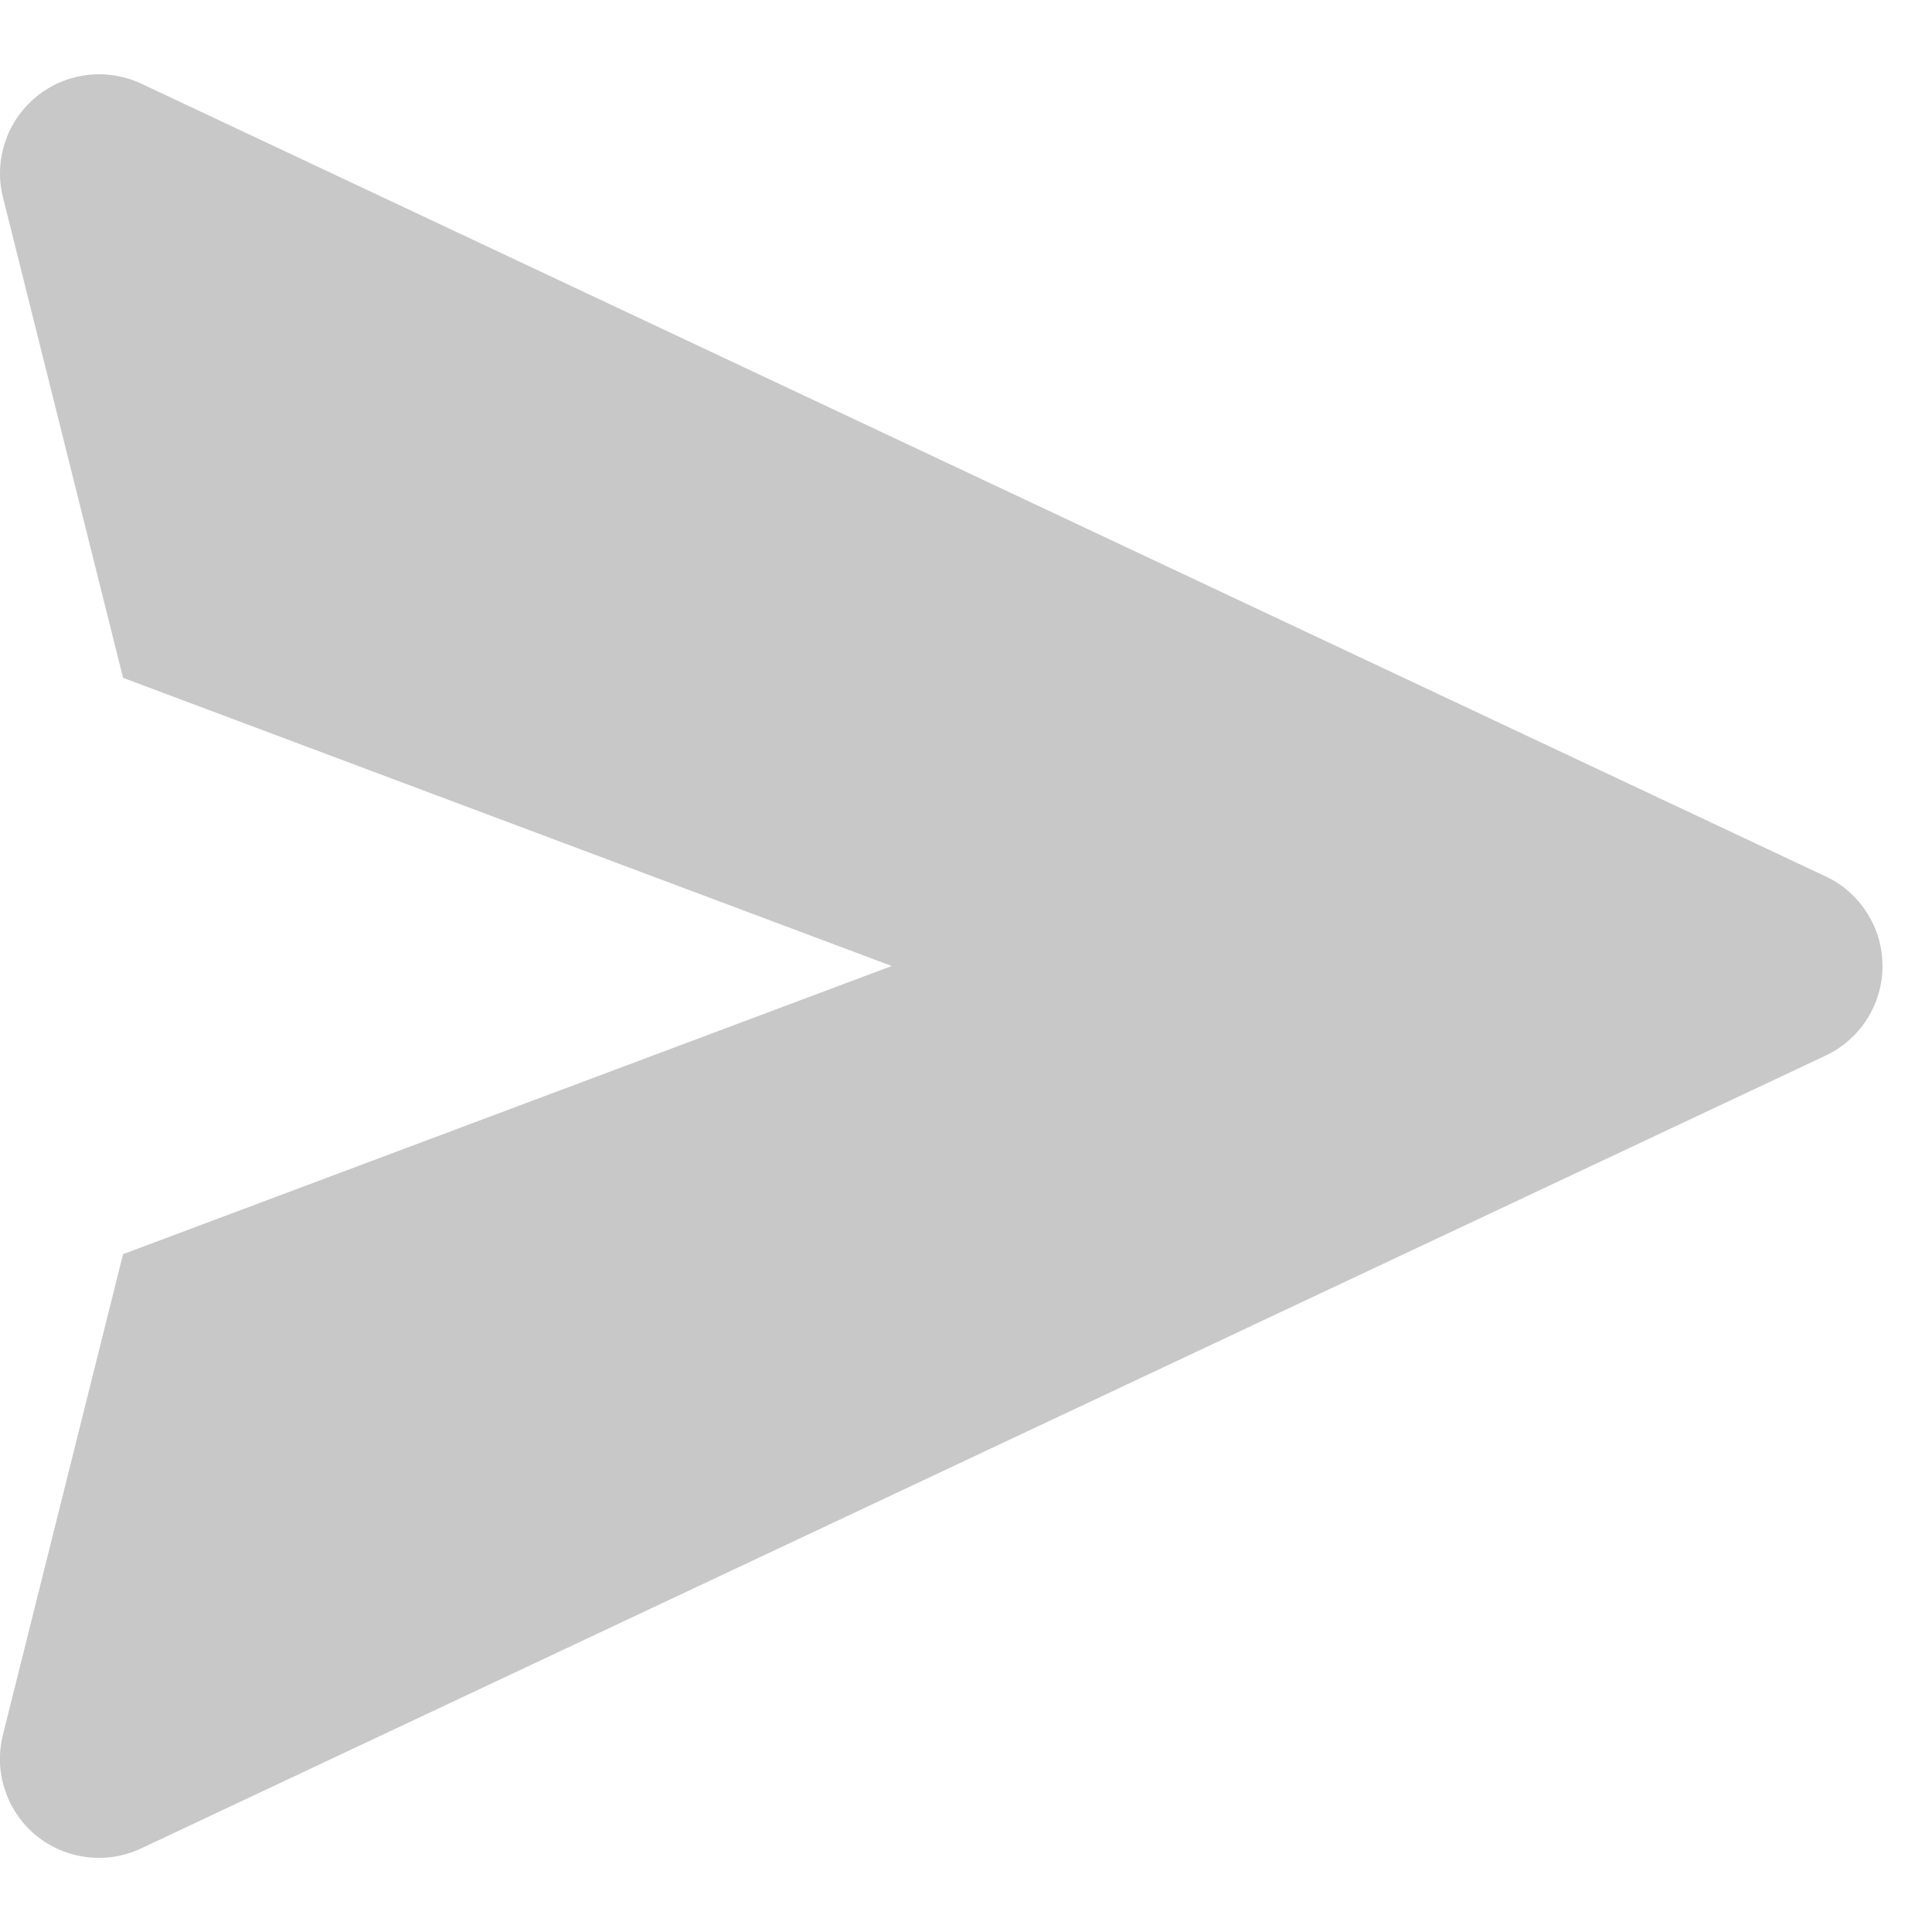 <svg width="13" height="13" viewBox="0 0 13 13" fill="none" xmlns="http://www.w3.org/2000/svg">
<path d="M12.284 5.897L0.951 0.563C0.837 0.51 0.71 0.489 0.584 0.505C0.459 0.521 0.341 0.571 0.244 0.651C0.146 0.732 0.073 0.838 0.034 0.957C-0.006 1.077 -0.011 1.206 0.02 1.328L0.828 4.561L6 6.5L0.828 8.439L0.02 11.672C-0.011 11.794 -0.007 11.923 0.033 12.043C0.072 12.163 0.145 12.27 0.242 12.35C0.34 12.43 0.459 12.481 0.584 12.496C0.709 12.512 0.837 12.491 0.951 12.437L12.284 7.103C12.399 7.049 12.495 6.964 12.563 6.857C12.631 6.75 12.667 6.627 12.667 6.5C12.667 6.373 12.631 6.25 12.563 6.143C12.495 6.036 12.399 5.95 12.284 5.897Z" fill="#C8C8C8"/>
</svg>
